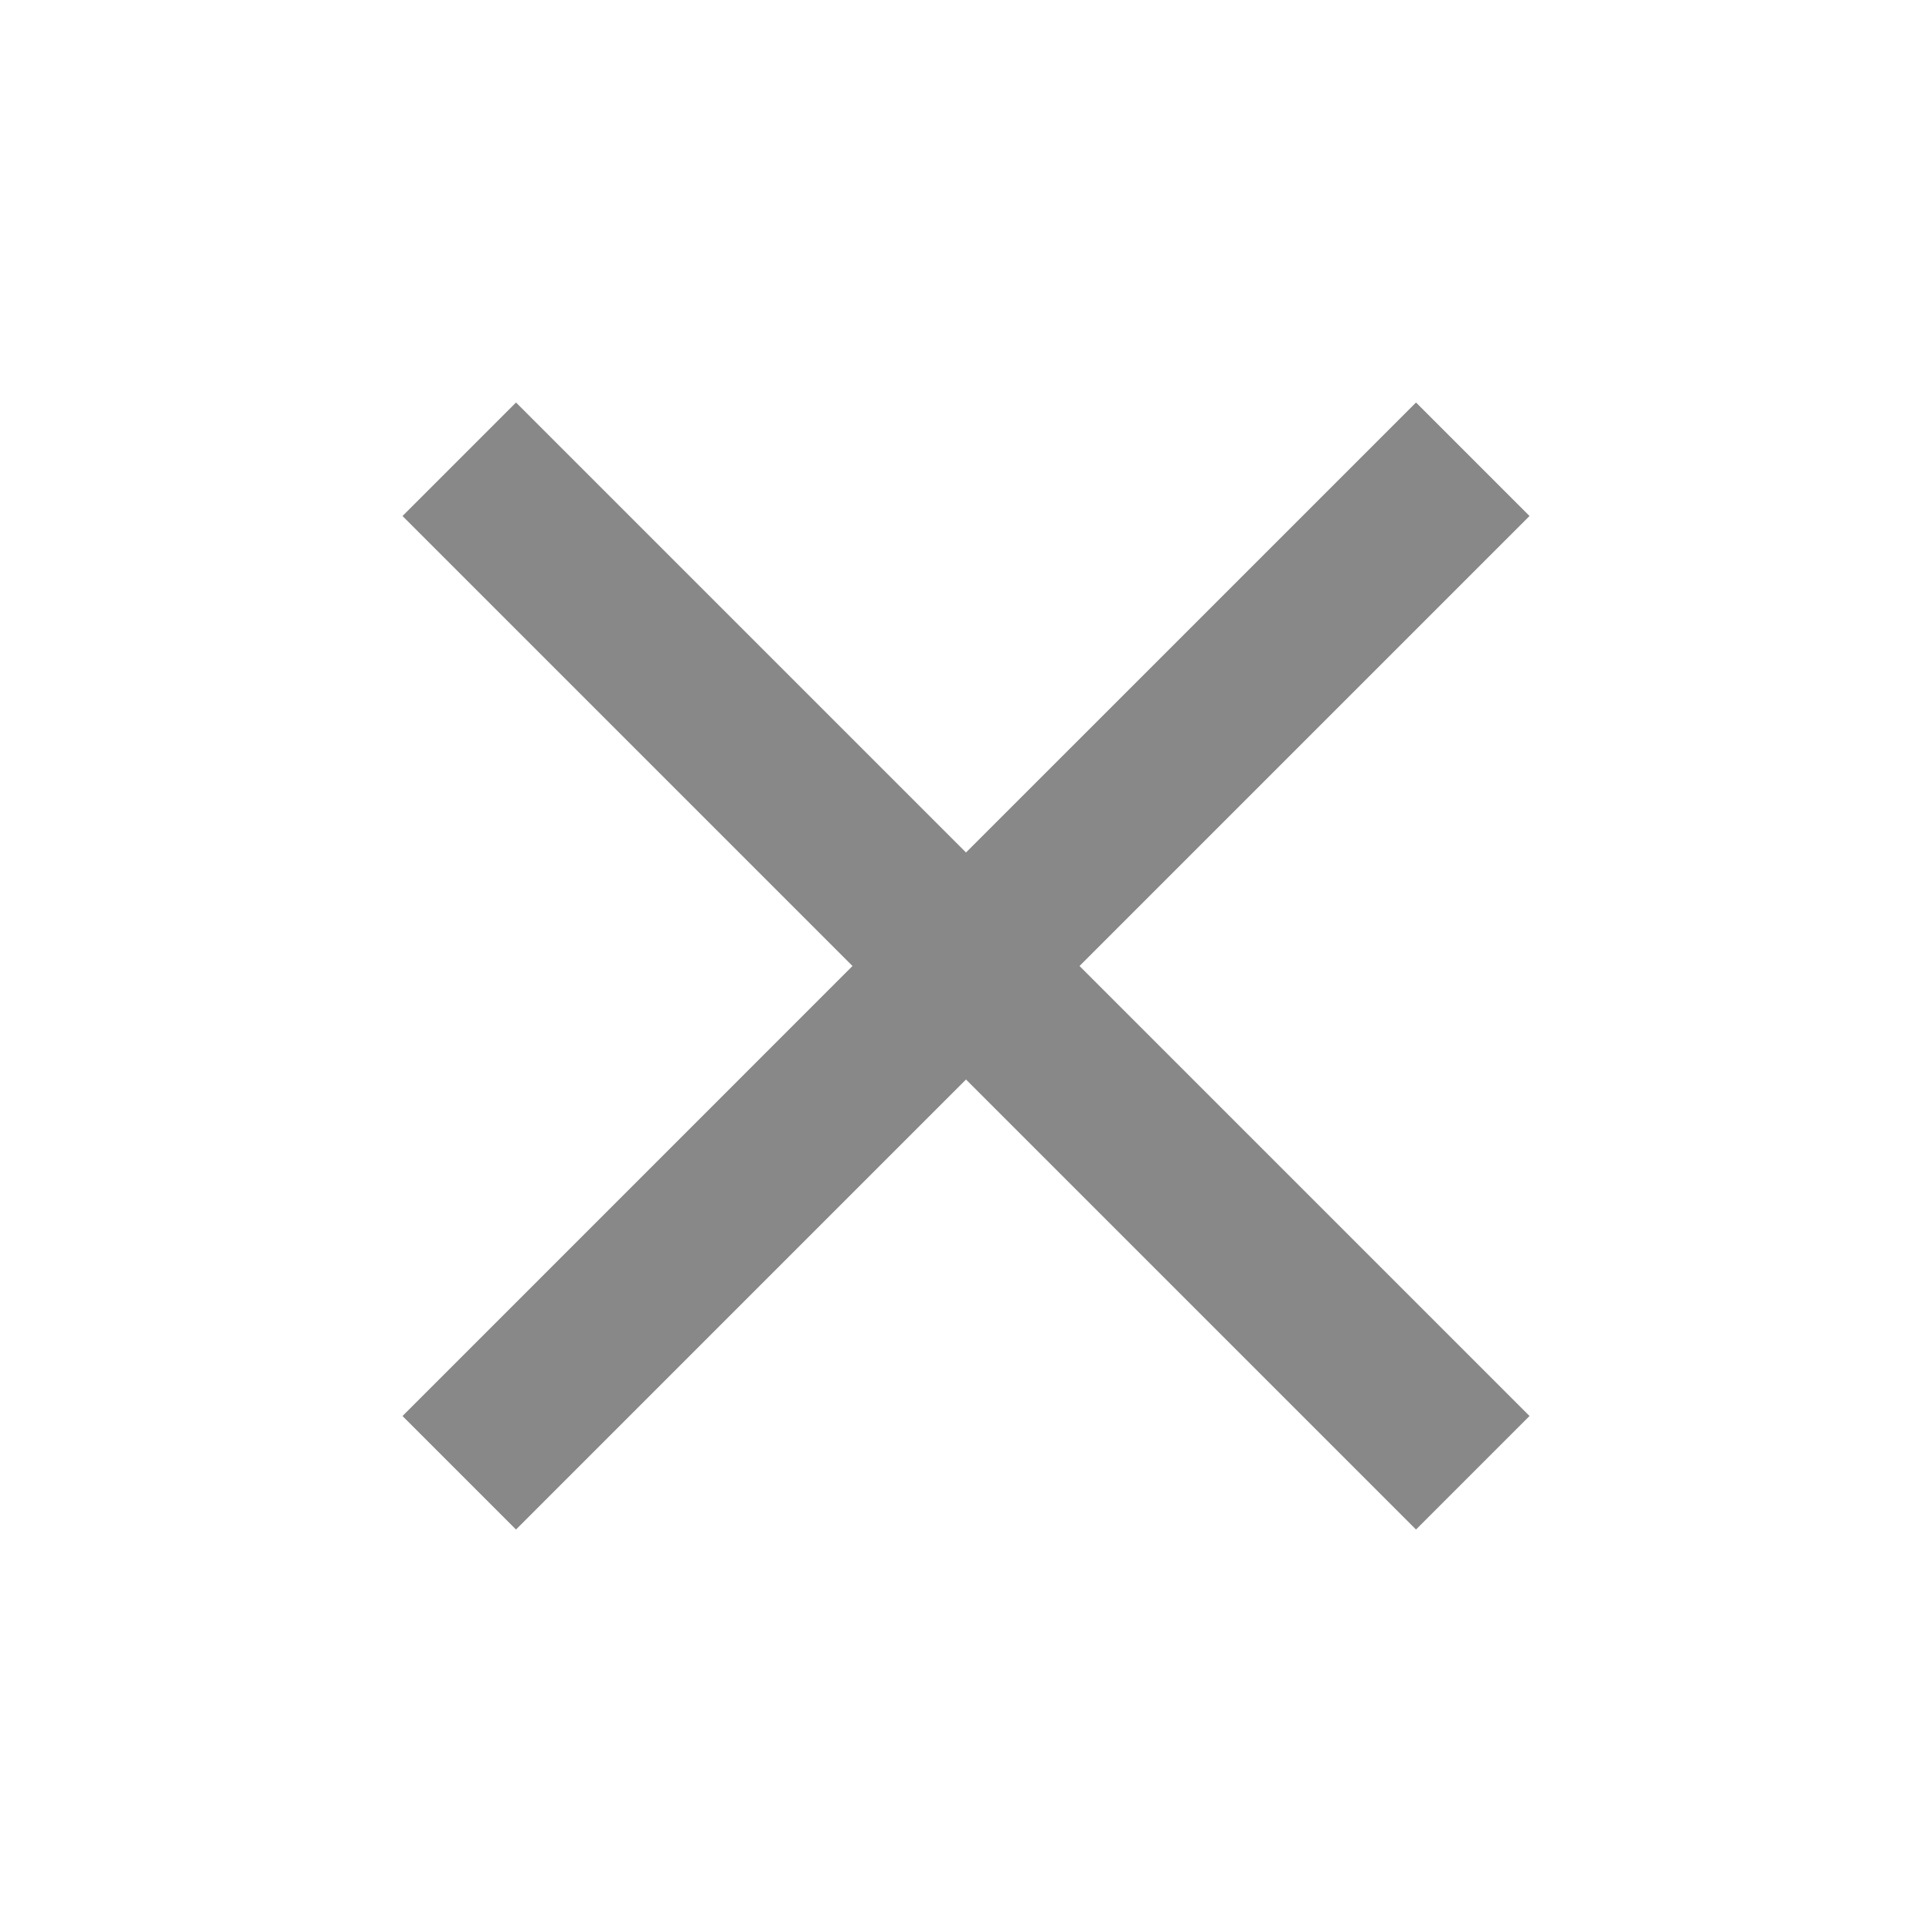 <svg xmlns="http://www.w3.org/2000/svg" id="baseline-clear-24px" width="56" height="56" viewBox="0 0 56 56">
    <defs>
        <style>
            .cls-1{fill:#888}.cls-2{fill:none}
        </style>
    </defs>
    <path id="패스_1878" d="M37.667 8.29L34.377 5 21.333 18.043 8.29 5 5 8.29l13.043 13.043L5 34.377l3.29 3.29 13.043-13.044 13.044 13.044 3.29-3.29-13.044-13.044z" class="cls-1" data-name="패스 1878" transform="translate(6.667 6.667)"/>
    <path id="패스_1879" d="M0 0h56v56H0z" class="cls-2" data-name="패스 1879"/>
</svg>
